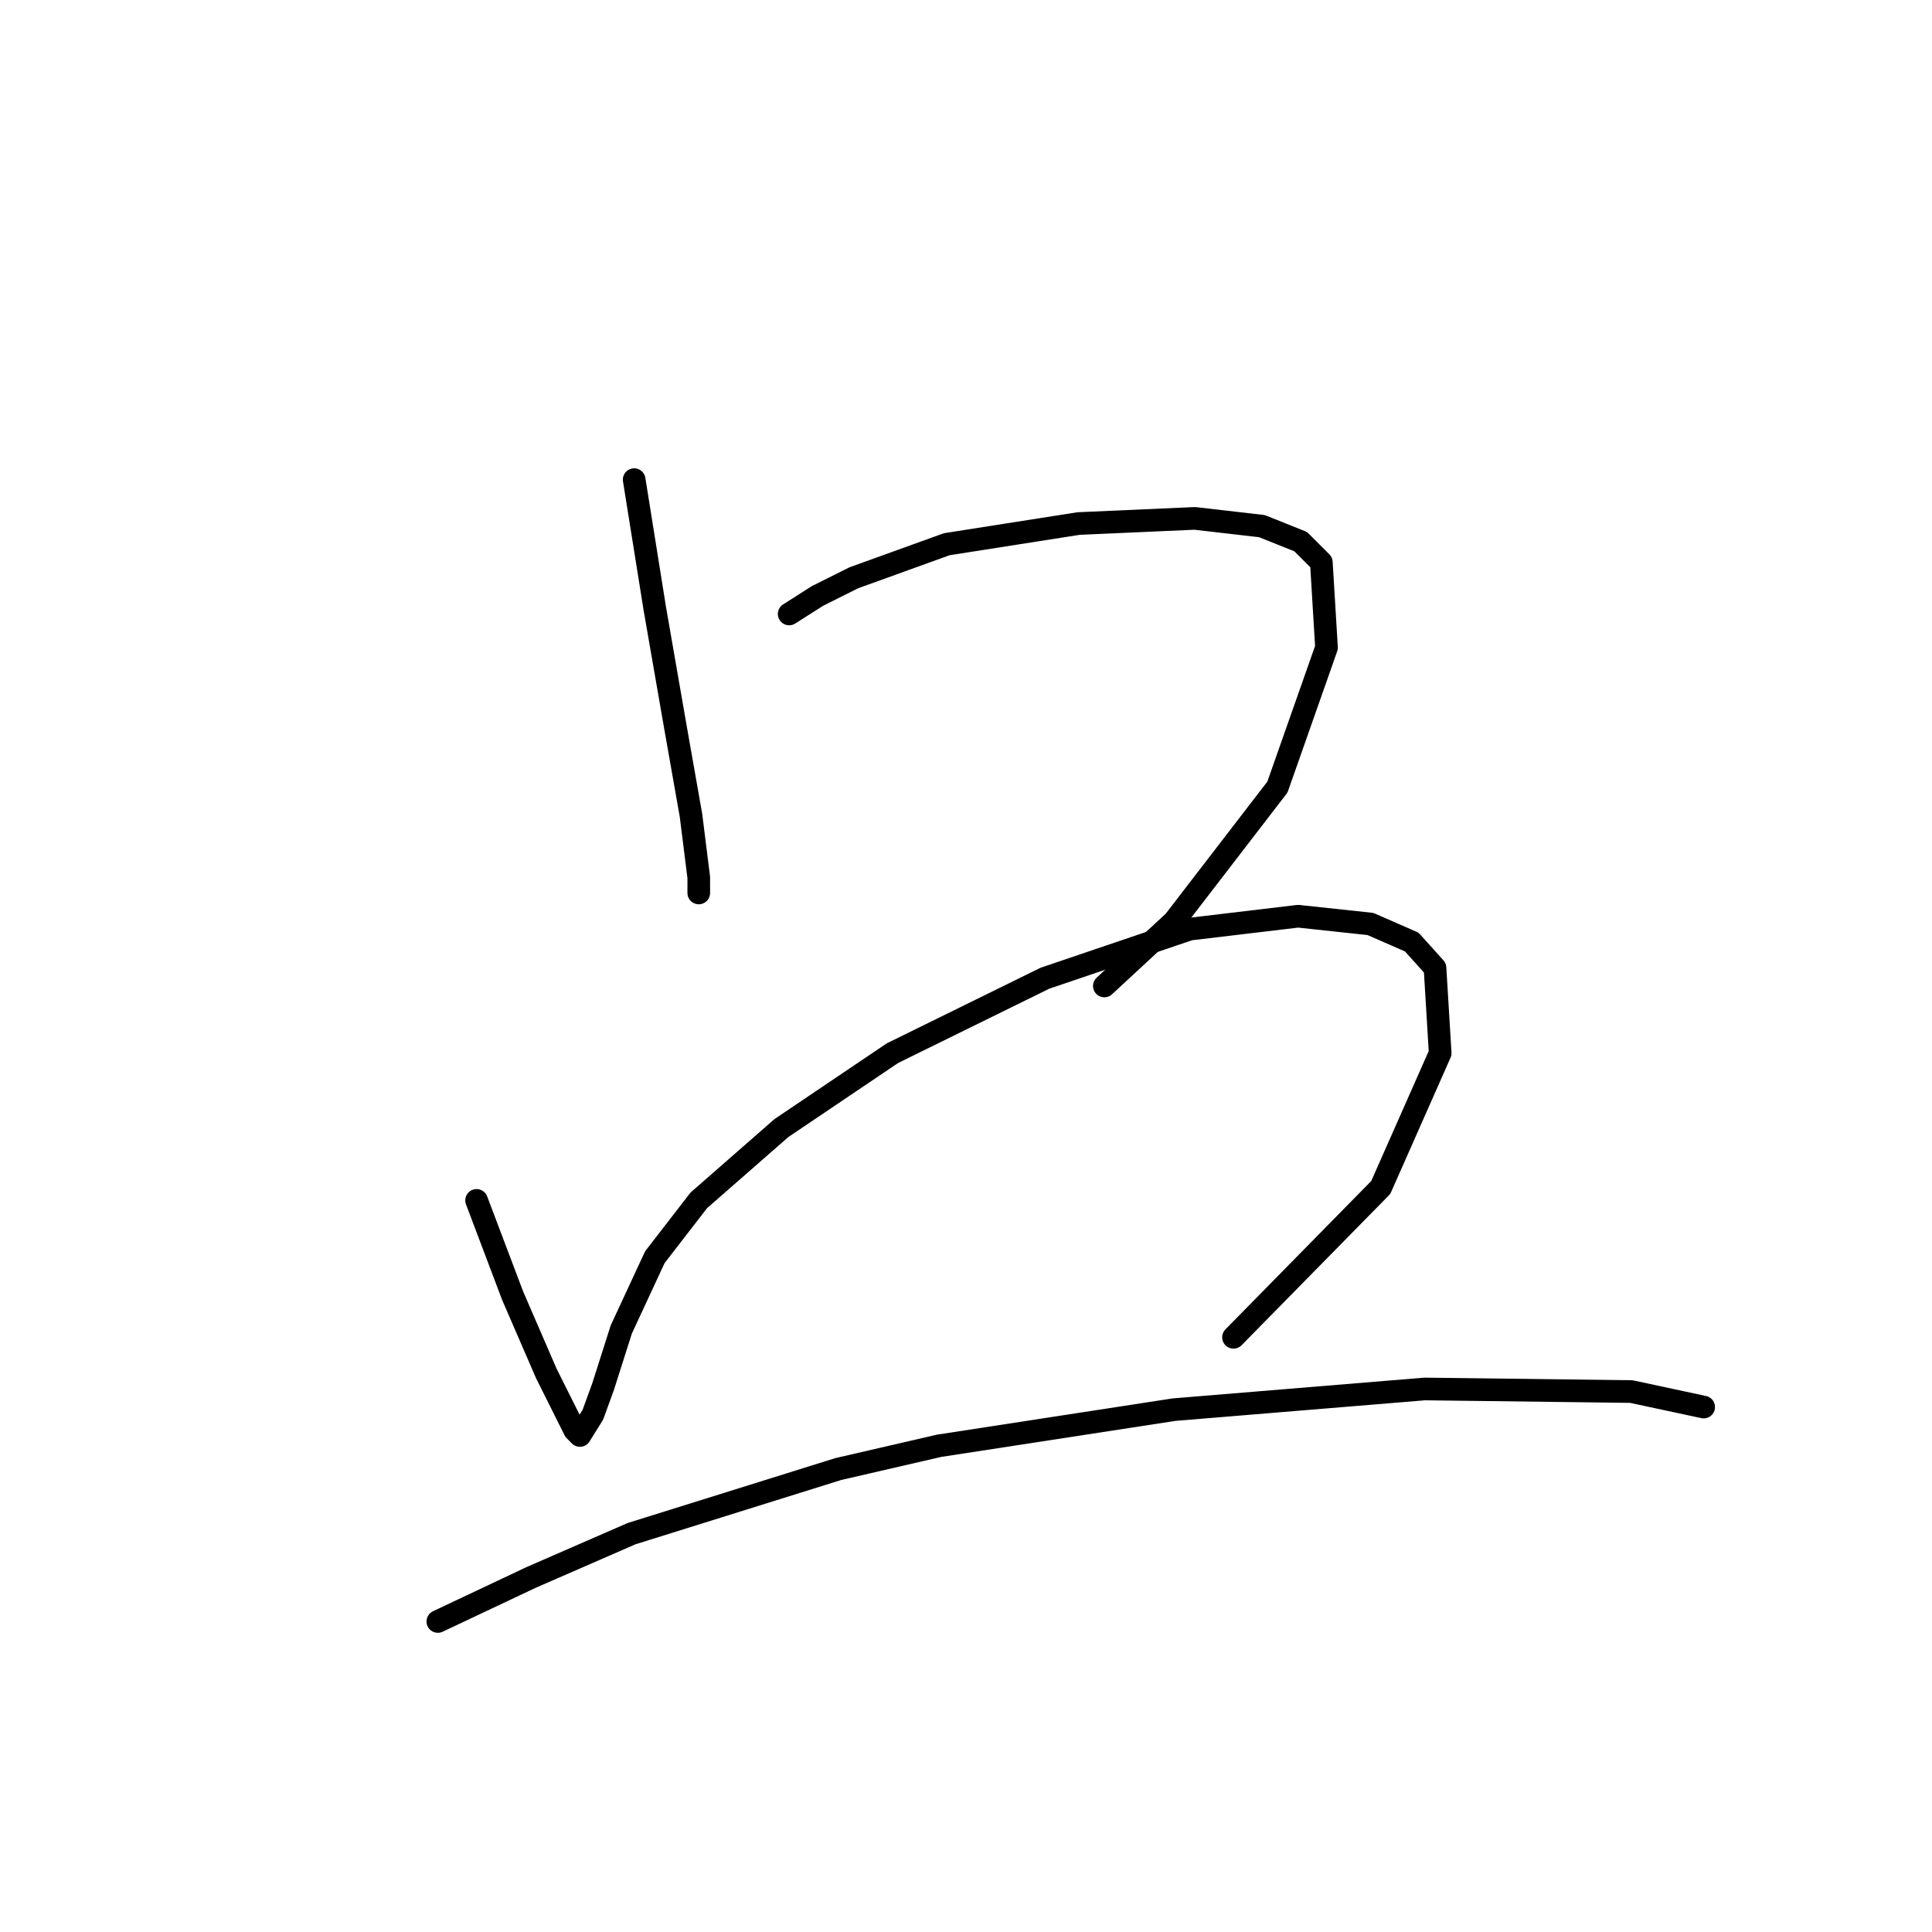 <?xml version="1.0" standalone="no"?>
    <svg width="256" height="256" xmlns="http://www.w3.org/2000/svg" version="1.1">
    <polyline stroke="black" stroke-width="3" stroke-linecap="round" fill="transparent" stroke-linejoin="round" points="84.031 63.554 85.4 72.112 86.769 80.669 89.508 96.416 91.562 108.054 92.589 116.269 92.589 118.323 92.589 118.323 " />
        <polyline stroke="black" stroke-width="3" stroke-linecap="round" fill="transparent" stroke-linejoin="round" points="104.569 81.354 108.335 78.958 113.127 76.562 125.45 72.112 142.908 69.373 158.312 68.689 167.212 69.715 172.346 71.769 175.085 74.508 175.769 85.804 169.266 104.289 155.573 122.089 146.331 130.646 146.331 130.646 " />
        <polyline stroke="black" stroke-width="3" stroke-linecap="round" fill="transparent" stroke-linejoin="round" points="63.15 159.058 67.942 171.723 72.392 181.993 76.158 189.523 76.842 190.208 78.554 187.469 79.923 183.704 82.319 176.173 86.769 166.589 92.589 159.058 103.542 149.473 118.262 139.546 138.458 129.619 157.627 123.116 172.004 121.404 181.589 122.431 187.066 124.827 190.146 128.25 190.831 139.546 182.958 157.346 163.446 177.2 163.446 177.2 " />
        <polyline stroke="black" stroke-width="3" stroke-linecap="round" fill="transparent" stroke-linejoin="round" points="58.015 214.854 70.339 209.035 83.689 203.216 111.073 194.658 124.423 191.577 155.573 186.785 188.777 184.046 216.162 184.389 225.746 186.443 225.746 186.443 " />
        </svg>